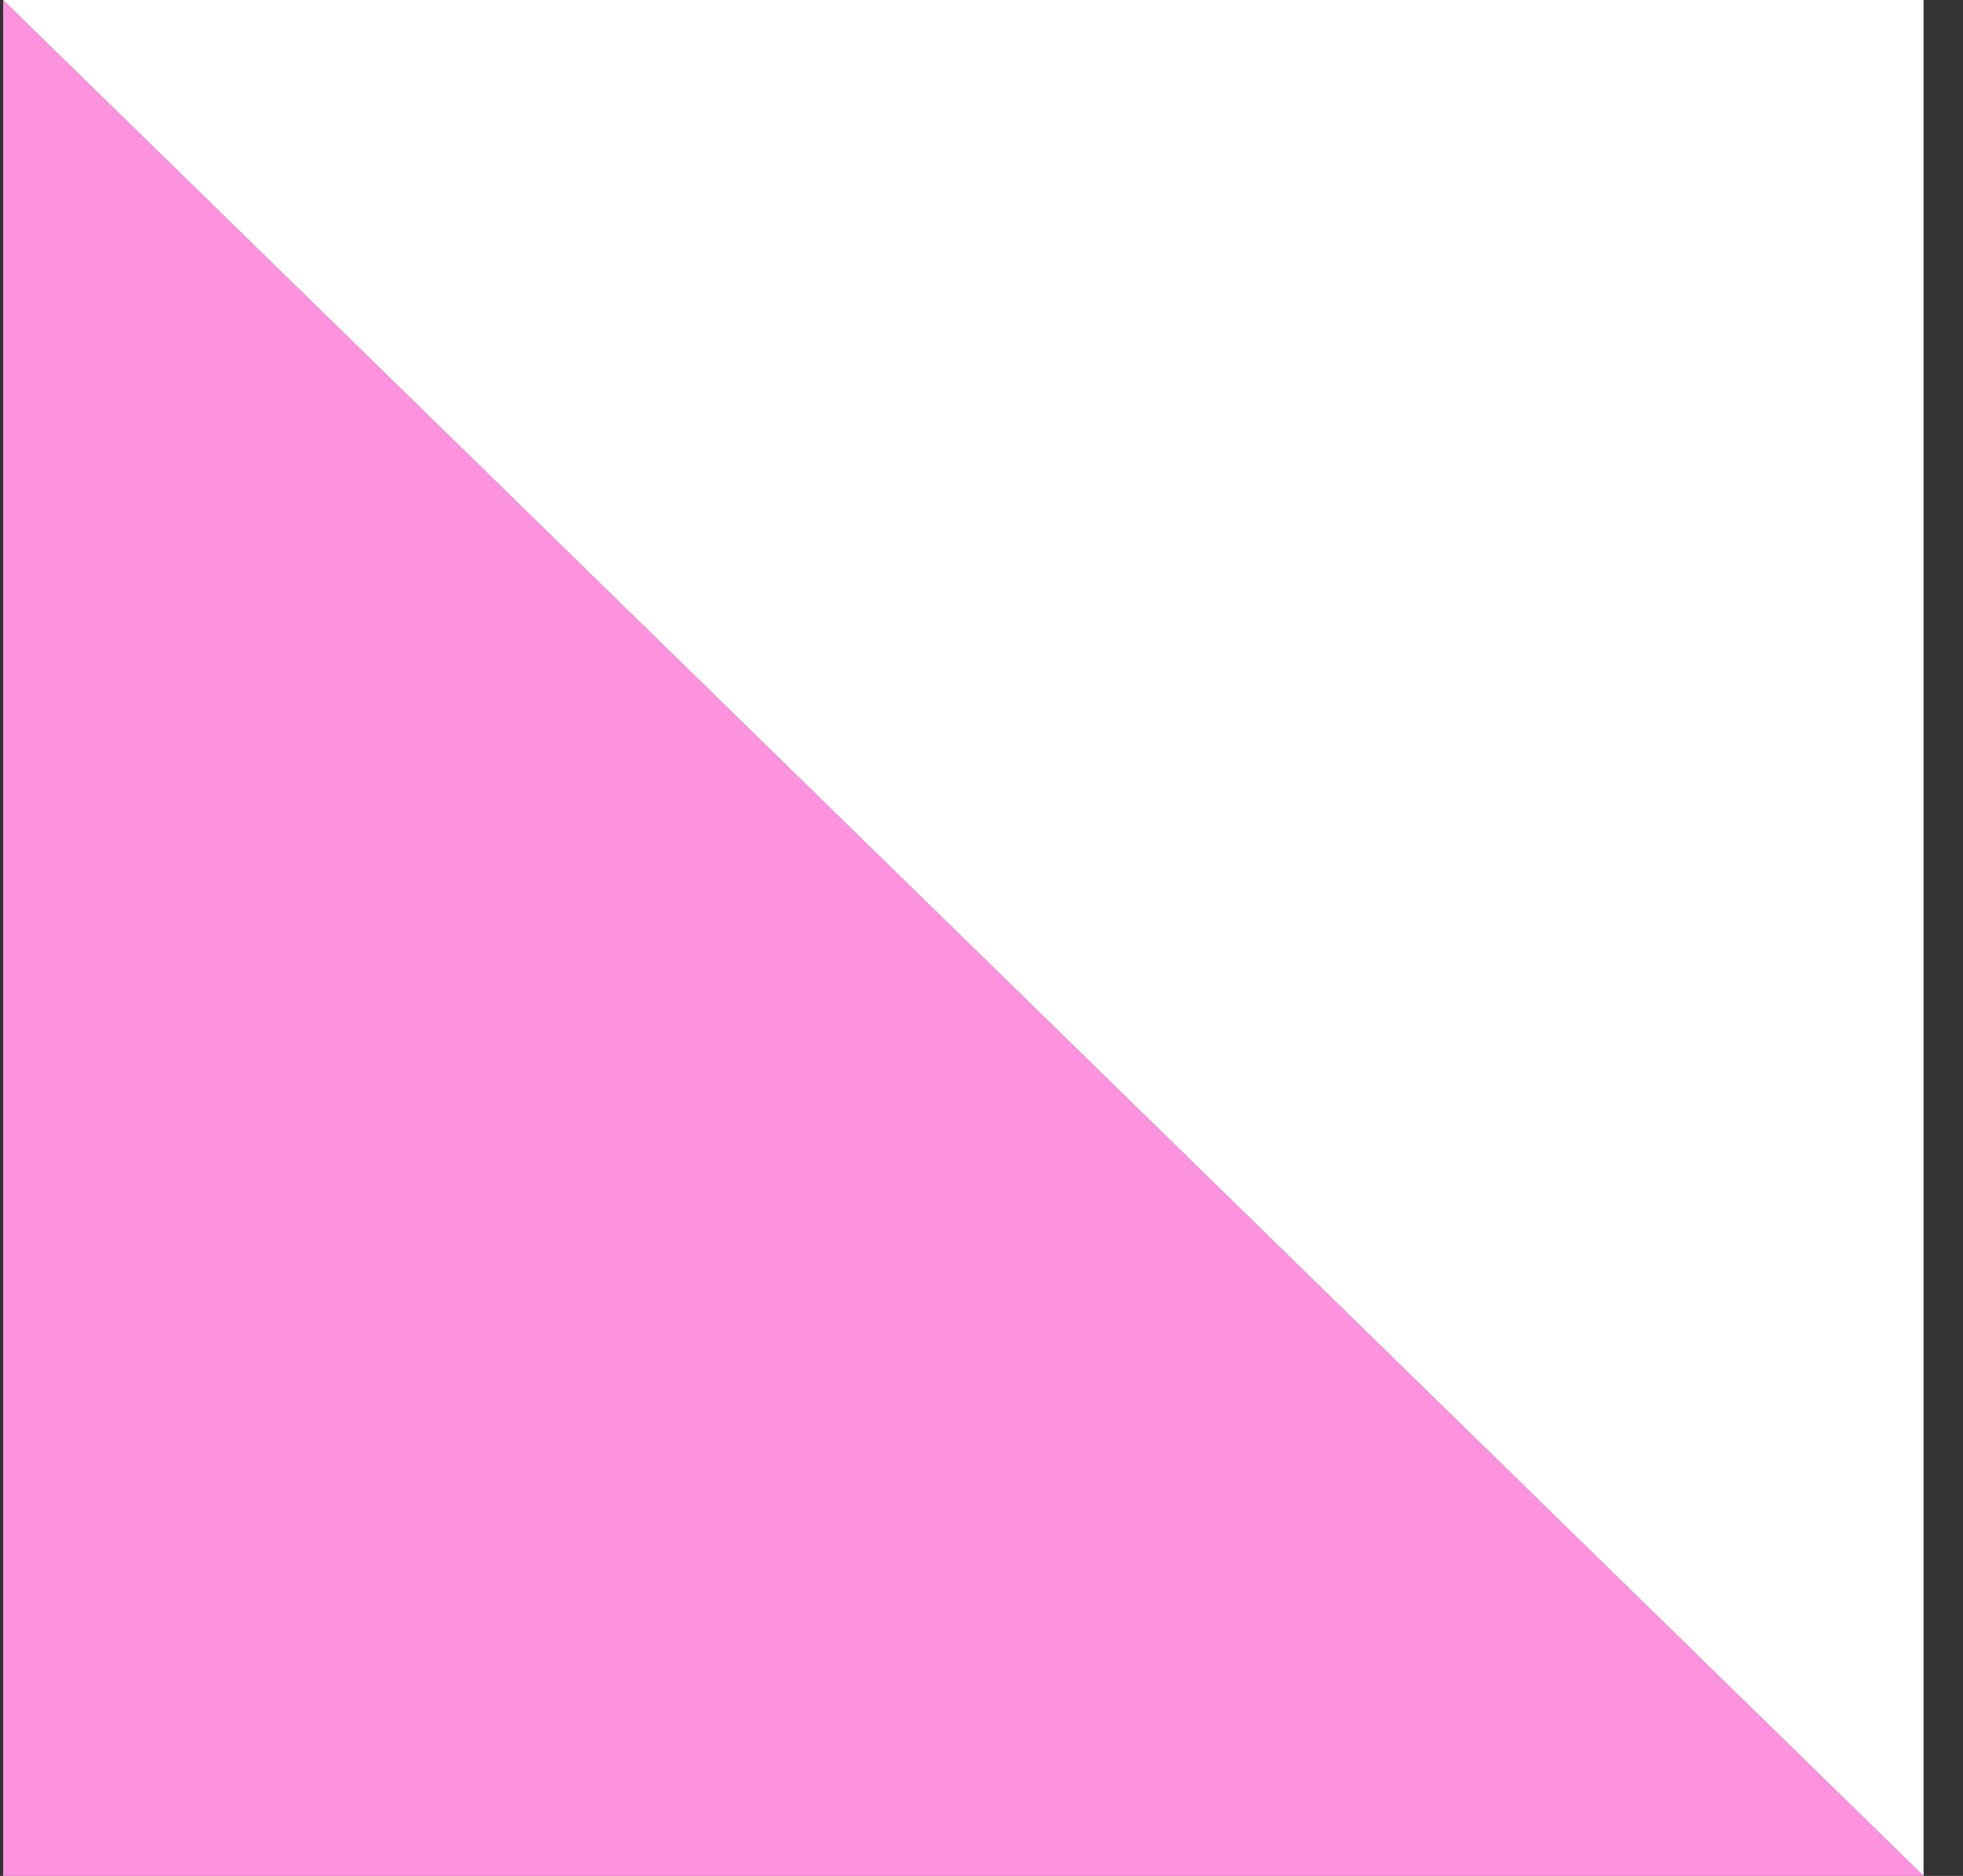 <svg width="45" height="43" viewBox="0 0 45 43" fill="none" xmlns="http://www.w3.org/2000/svg">
<rect x="0" y="0" width="45" height="43" fill="#333333" stroke="none"/>
<path d="M0.072 0L44.096 43H0.072V0Z" fill="#FD92DF"/>
<path d="M44.096 43L0.072 1.13886e-05L44.096 7.62939e-06L44.096 43Z" fill="white"/>
</svg>
